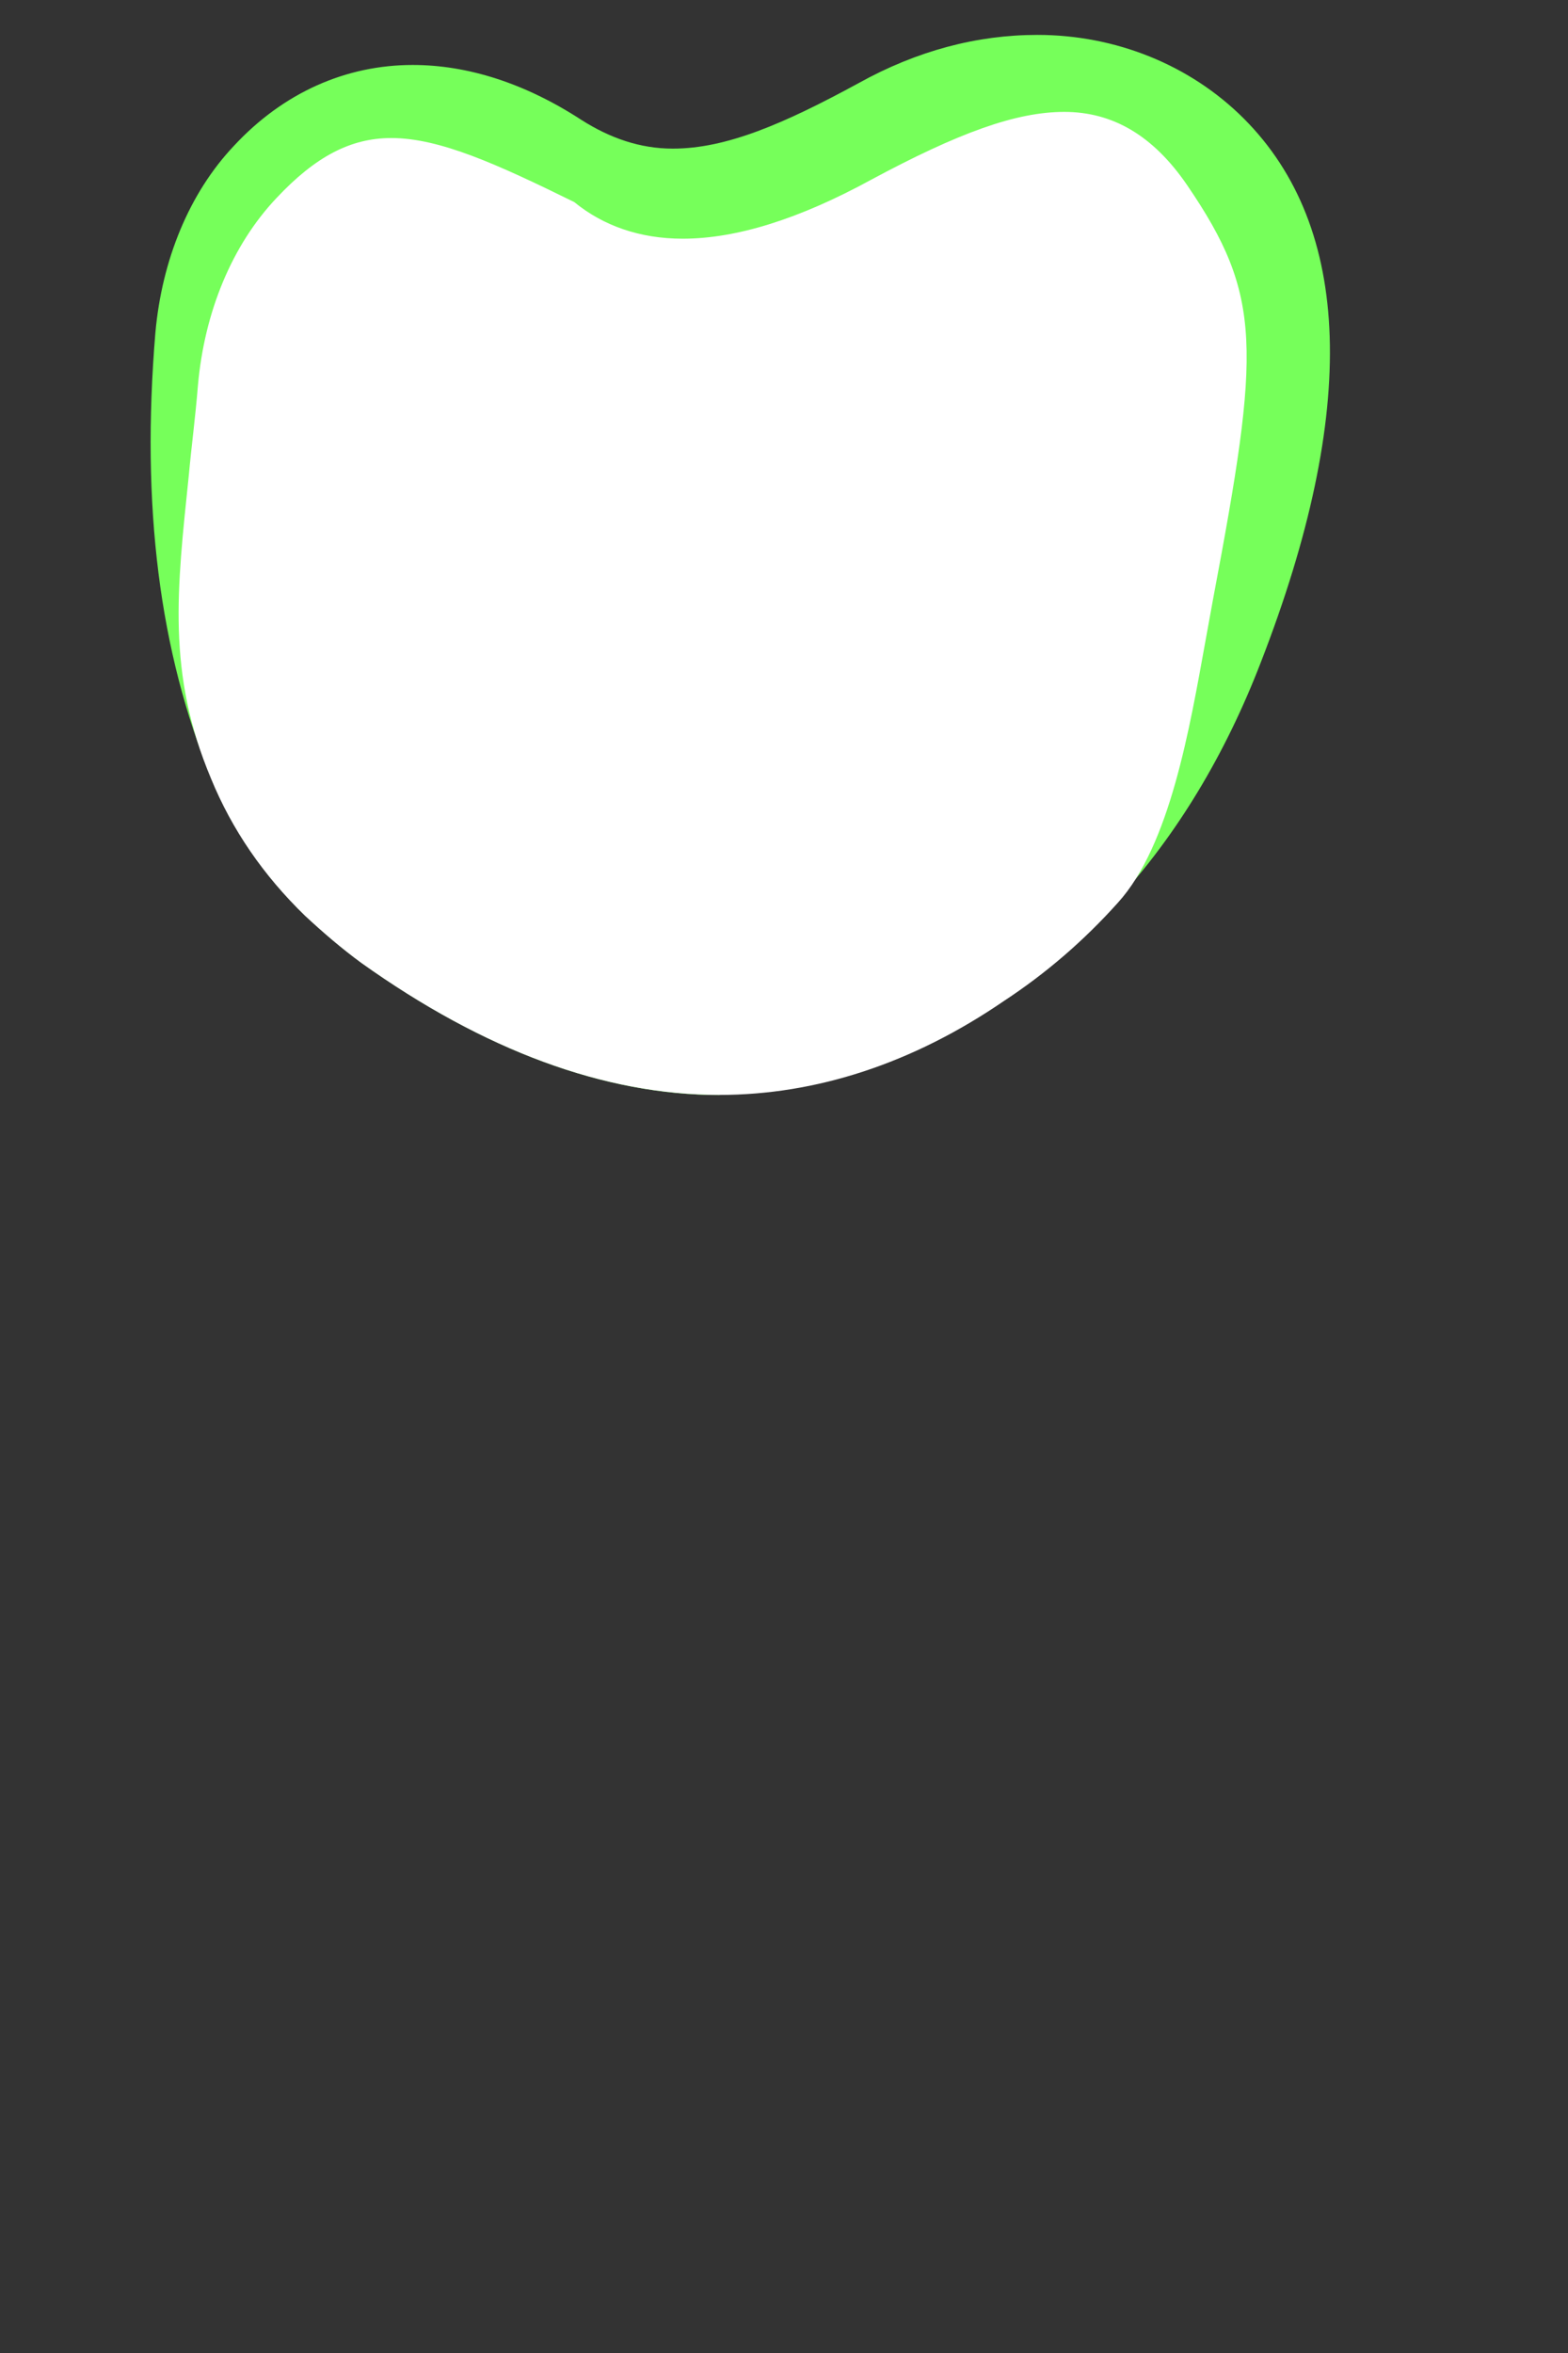 <svg width="12" height="18" viewBox="0 0 12 18" fill="none" xmlns="http://www.w3.org/2000/svg">
<rect x="0" y="0" width="12" height="18" fill="#333333" stroke="none"/>
<path d="M5.509 8.377C4.629 8.377 3.709 8.037 2.769 7.367C2.619 7.257 2.479 7.137 2.339 7.007C2.019 6.697 1.779 6.347 1.619 5.957C1.219 4.987 1.079 3.867 1.189 2.547C1.239 1.987 1.449 1.477 1.789 1.117C2.169 0.707 2.649 0.497 3.159 0.497C3.579 0.497 4.019 0.637 4.449 0.917C4.669 1.057 4.899 1.137 5.149 1.137C5.559 1.137 5.999 0.947 6.569 0.637C7.019 0.387 7.479 0.267 7.939 0.267C8.539 0.267 9.109 0.497 9.519 0.907C10.348 1.737 10.399 3.137 9.649 5.067C9.379 5.767 9.009 6.387 8.539 6.897C8.279 7.187 7.989 7.437 7.669 7.647C6.969 8.127 6.229 8.367 5.489 8.367L5.509 8.377Z" fill="#76FF5A"/>
<path d="M5.505 8.376C4.625 8.376 3.705 8.036 2.765 7.366C2.615 7.256 2.475 7.136 2.335 7.006C2.015 6.696 1.775 6.346 1.615 5.956C1.275 5.146 1.355 4.506 1.445 3.636C1.465 3.416 1.495 3.196 1.515 2.946C1.565 2.386 1.775 1.876 2.115 1.516C2.415 1.196 2.685 1.056 2.995 1.056C3.365 1.056 3.805 1.256 4.395 1.546C4.615 1.726 4.895 1.826 5.225 1.826C5.635 1.826 6.115 1.676 6.665 1.376C7.335 1.016 7.775 0.856 8.145 0.856C8.515 0.856 8.825 1.036 9.085 1.416C9.665 2.266 9.645 2.666 9.285 4.576L9.225 4.906C9.105 5.566 8.955 6.466 8.555 6.906C8.295 7.196 8.005 7.446 7.685 7.656C6.985 8.136 6.245 8.376 5.505 8.376Z" fill="white"/>
</svg>
